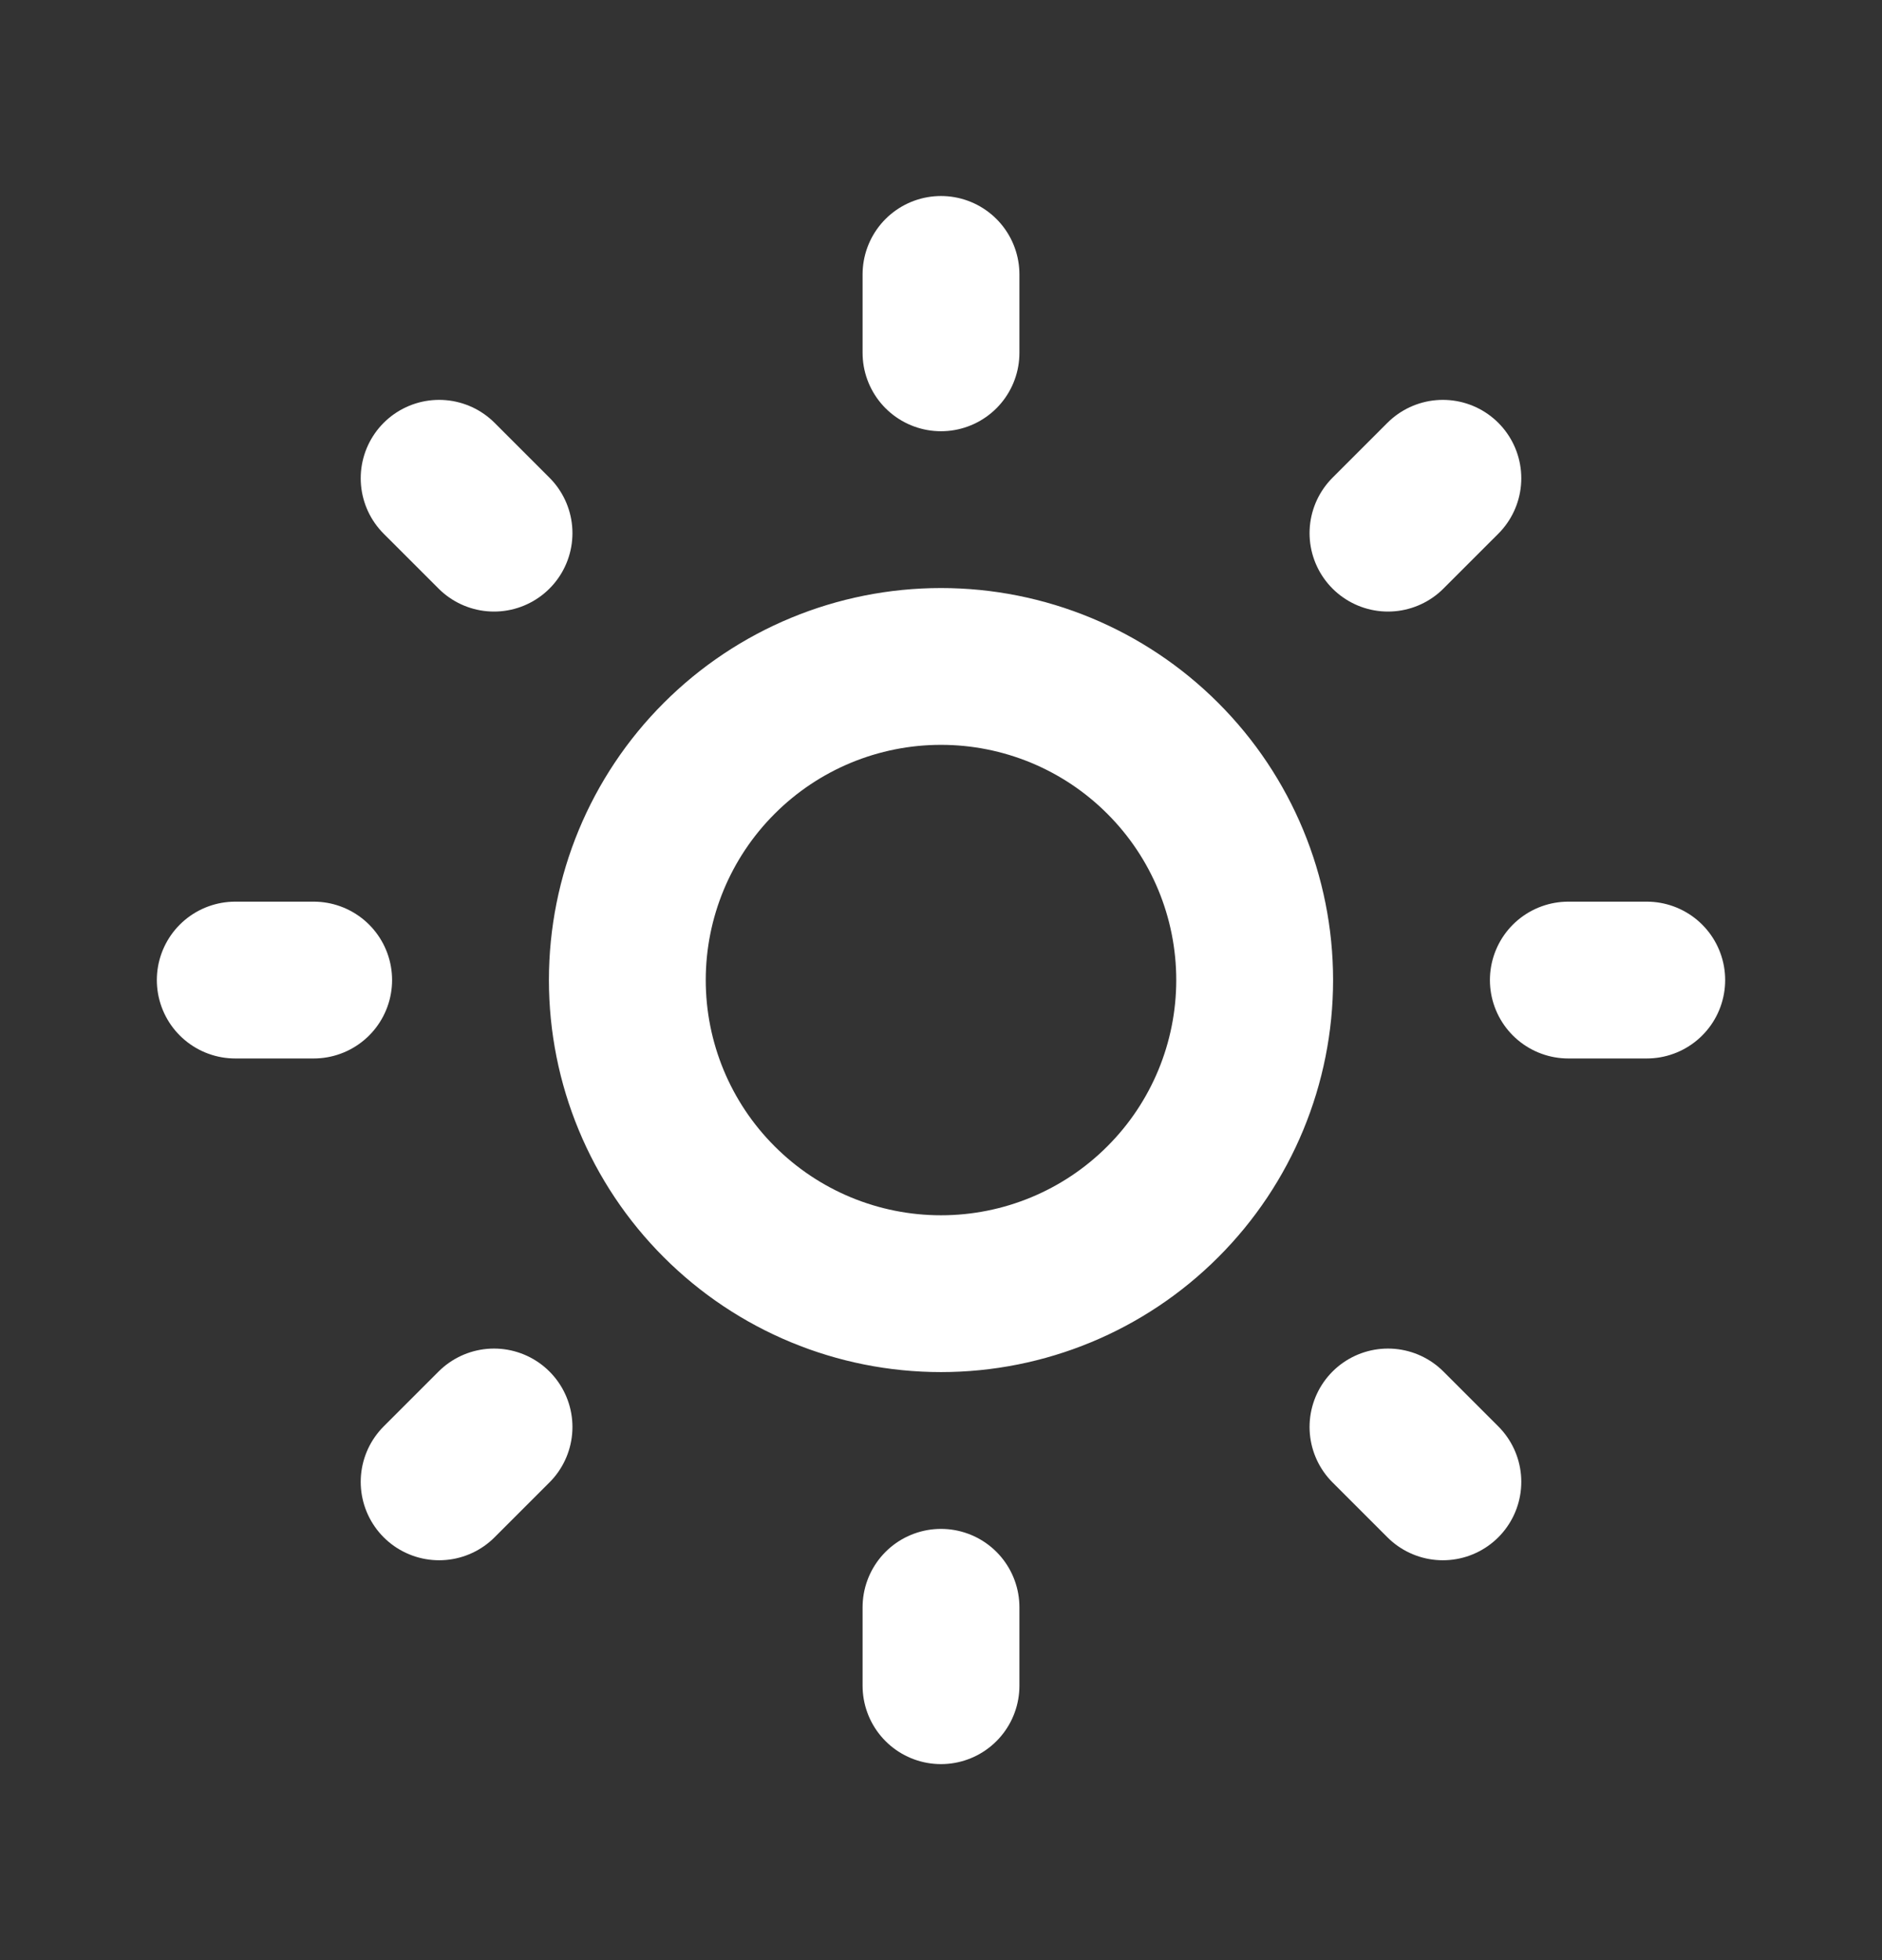 <svg width="24" height="25" viewBox="0 0 24 25" fill="none" xmlns="http://www.w3.org/2000/svg">
<rect x="0" y="0" width="24" height="25" fill="#333333" stroke="none"/>
<path d="M3 12.5H4M12 3.5V4.5M20 12.5H21M12 20.5V21.5M5.6 6.1L6.3 6.8M18.4 6.1L17.7 6.8M17.7 18.2L18.4 18.9M6.3 18.2L5.6 18.9M8 12.5C8 13.561 8.421 14.578 9.172 15.328C9.922 16.079 10.939 16.5 12 16.5C13.061 16.5 14.078 16.079 14.828 15.328C15.579 14.578 16 13.561 16 12.5C16 11.439 15.579 10.422 14.828 9.672C14.078 8.921 13.061 8.5 12 8.5C10.939 8.5 9.922 8.921 9.172 9.672C8.421 10.422 8 11.439 8 12.5Z" stroke="white" stroke-width="2" stroke-linecap="round" stroke-linejoin="round"/>
</svg>
